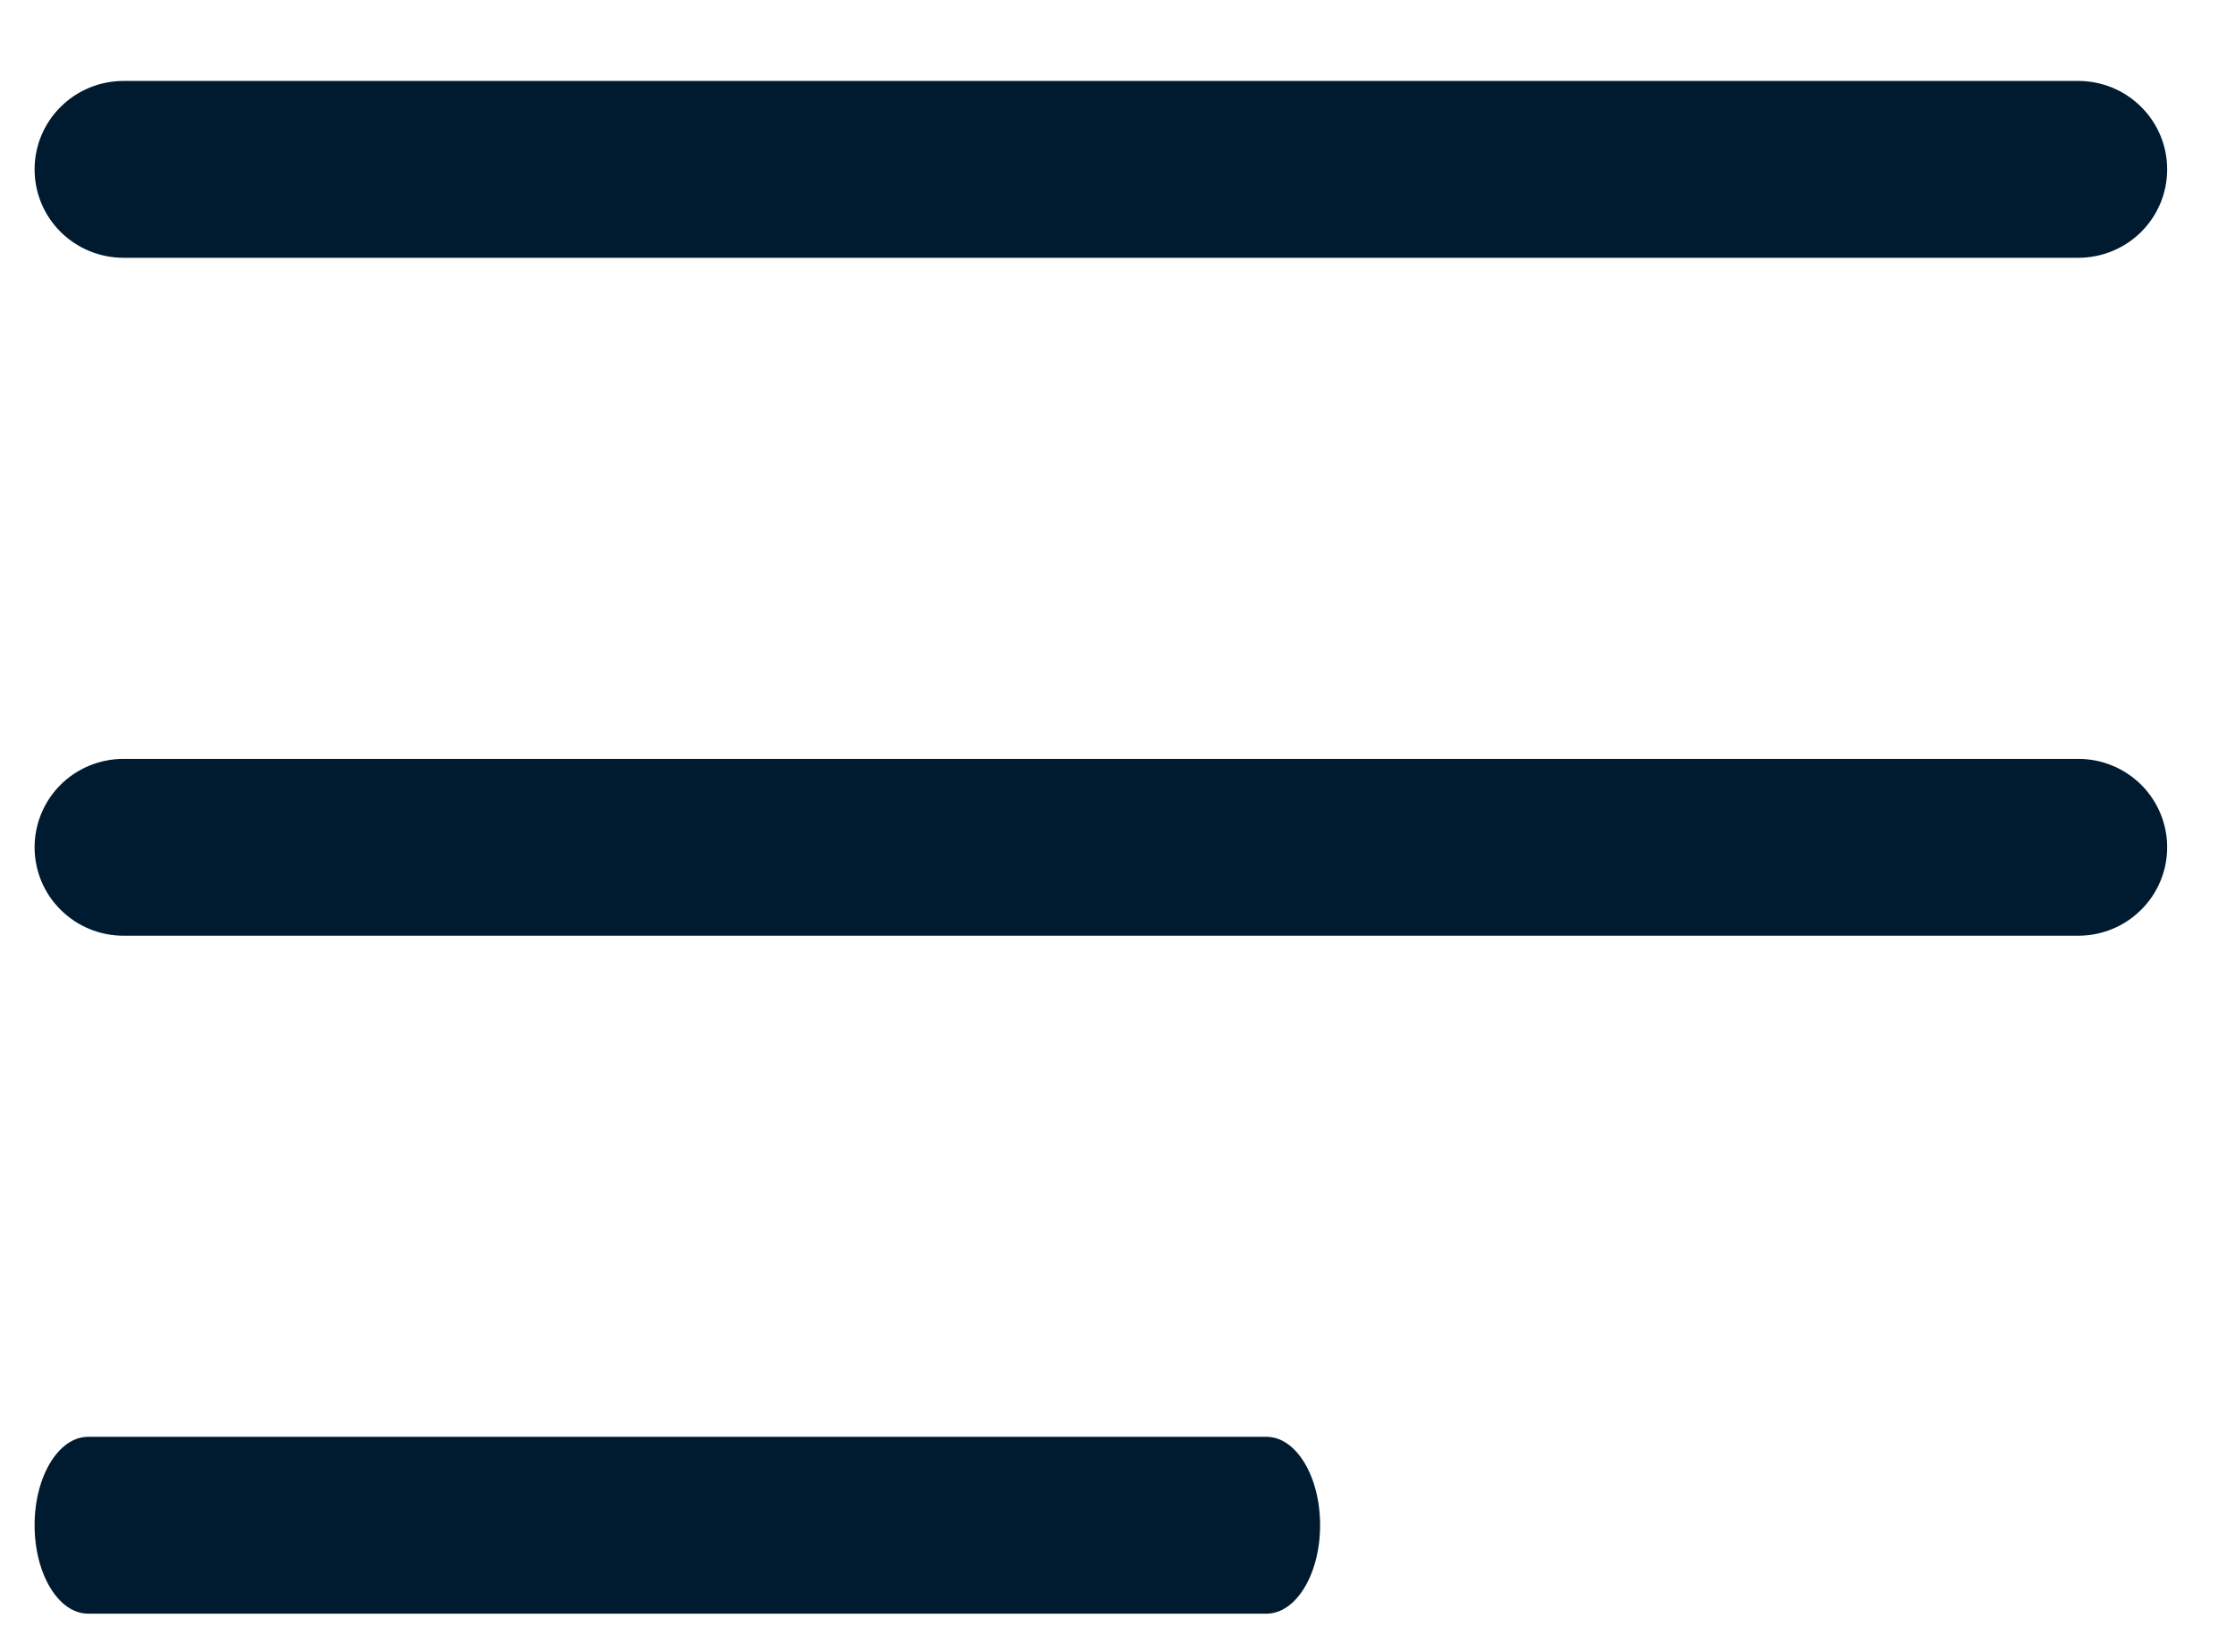 <svg width="23" height="17" viewBox="0 0 23 17" fill="none" xmlns="http://www.w3.org/2000/svg">
<path d="M21.388 9.63H1.271C1.028 9.63 0.795 9.534 0.624 9.363C0.452 9.193 0.356 8.961 0.356 8.72C0.356 8.479 0.452 8.247 0.624 8.076C0.795 7.906 1.028 7.81 1.271 7.81H21.388C21.63 7.81 21.863 7.906 22.034 8.076C22.206 8.247 22.302 8.479 22.302 8.72C22.302 8.961 22.206 9.193 22.034 9.363C21.863 9.534 21.63 9.63 21.388 9.63Z" fill="#001B30"/>
<path d="M21.388 2.653H1.271C1.028 2.653 0.795 2.557 0.624 2.387C0.452 2.216 0.356 1.985 0.356 1.743C0.356 1.502 0.452 1.27 0.624 1.1C0.795 0.929 1.028 0.833 1.271 0.833H21.388C21.63 0.833 21.863 0.929 22.034 1.1C22.206 1.27 22.302 1.502 22.302 1.743C22.302 1.985 22.206 2.216 22.034 2.387C21.863 2.557 21.63 2.653 21.388 2.653Z" fill="#001B30"/>
<path d="M13.034 16.607H0.907C0.602 16.607 0.356 16.199 0.356 15.697C0.356 15.194 0.603 14.787 0.907 14.787H13.034C13.338 14.787 13.585 15.194 13.585 15.697C13.585 16.199 13.338 16.607 13.034 16.607Z" fill="#001B30"/>
</svg>
